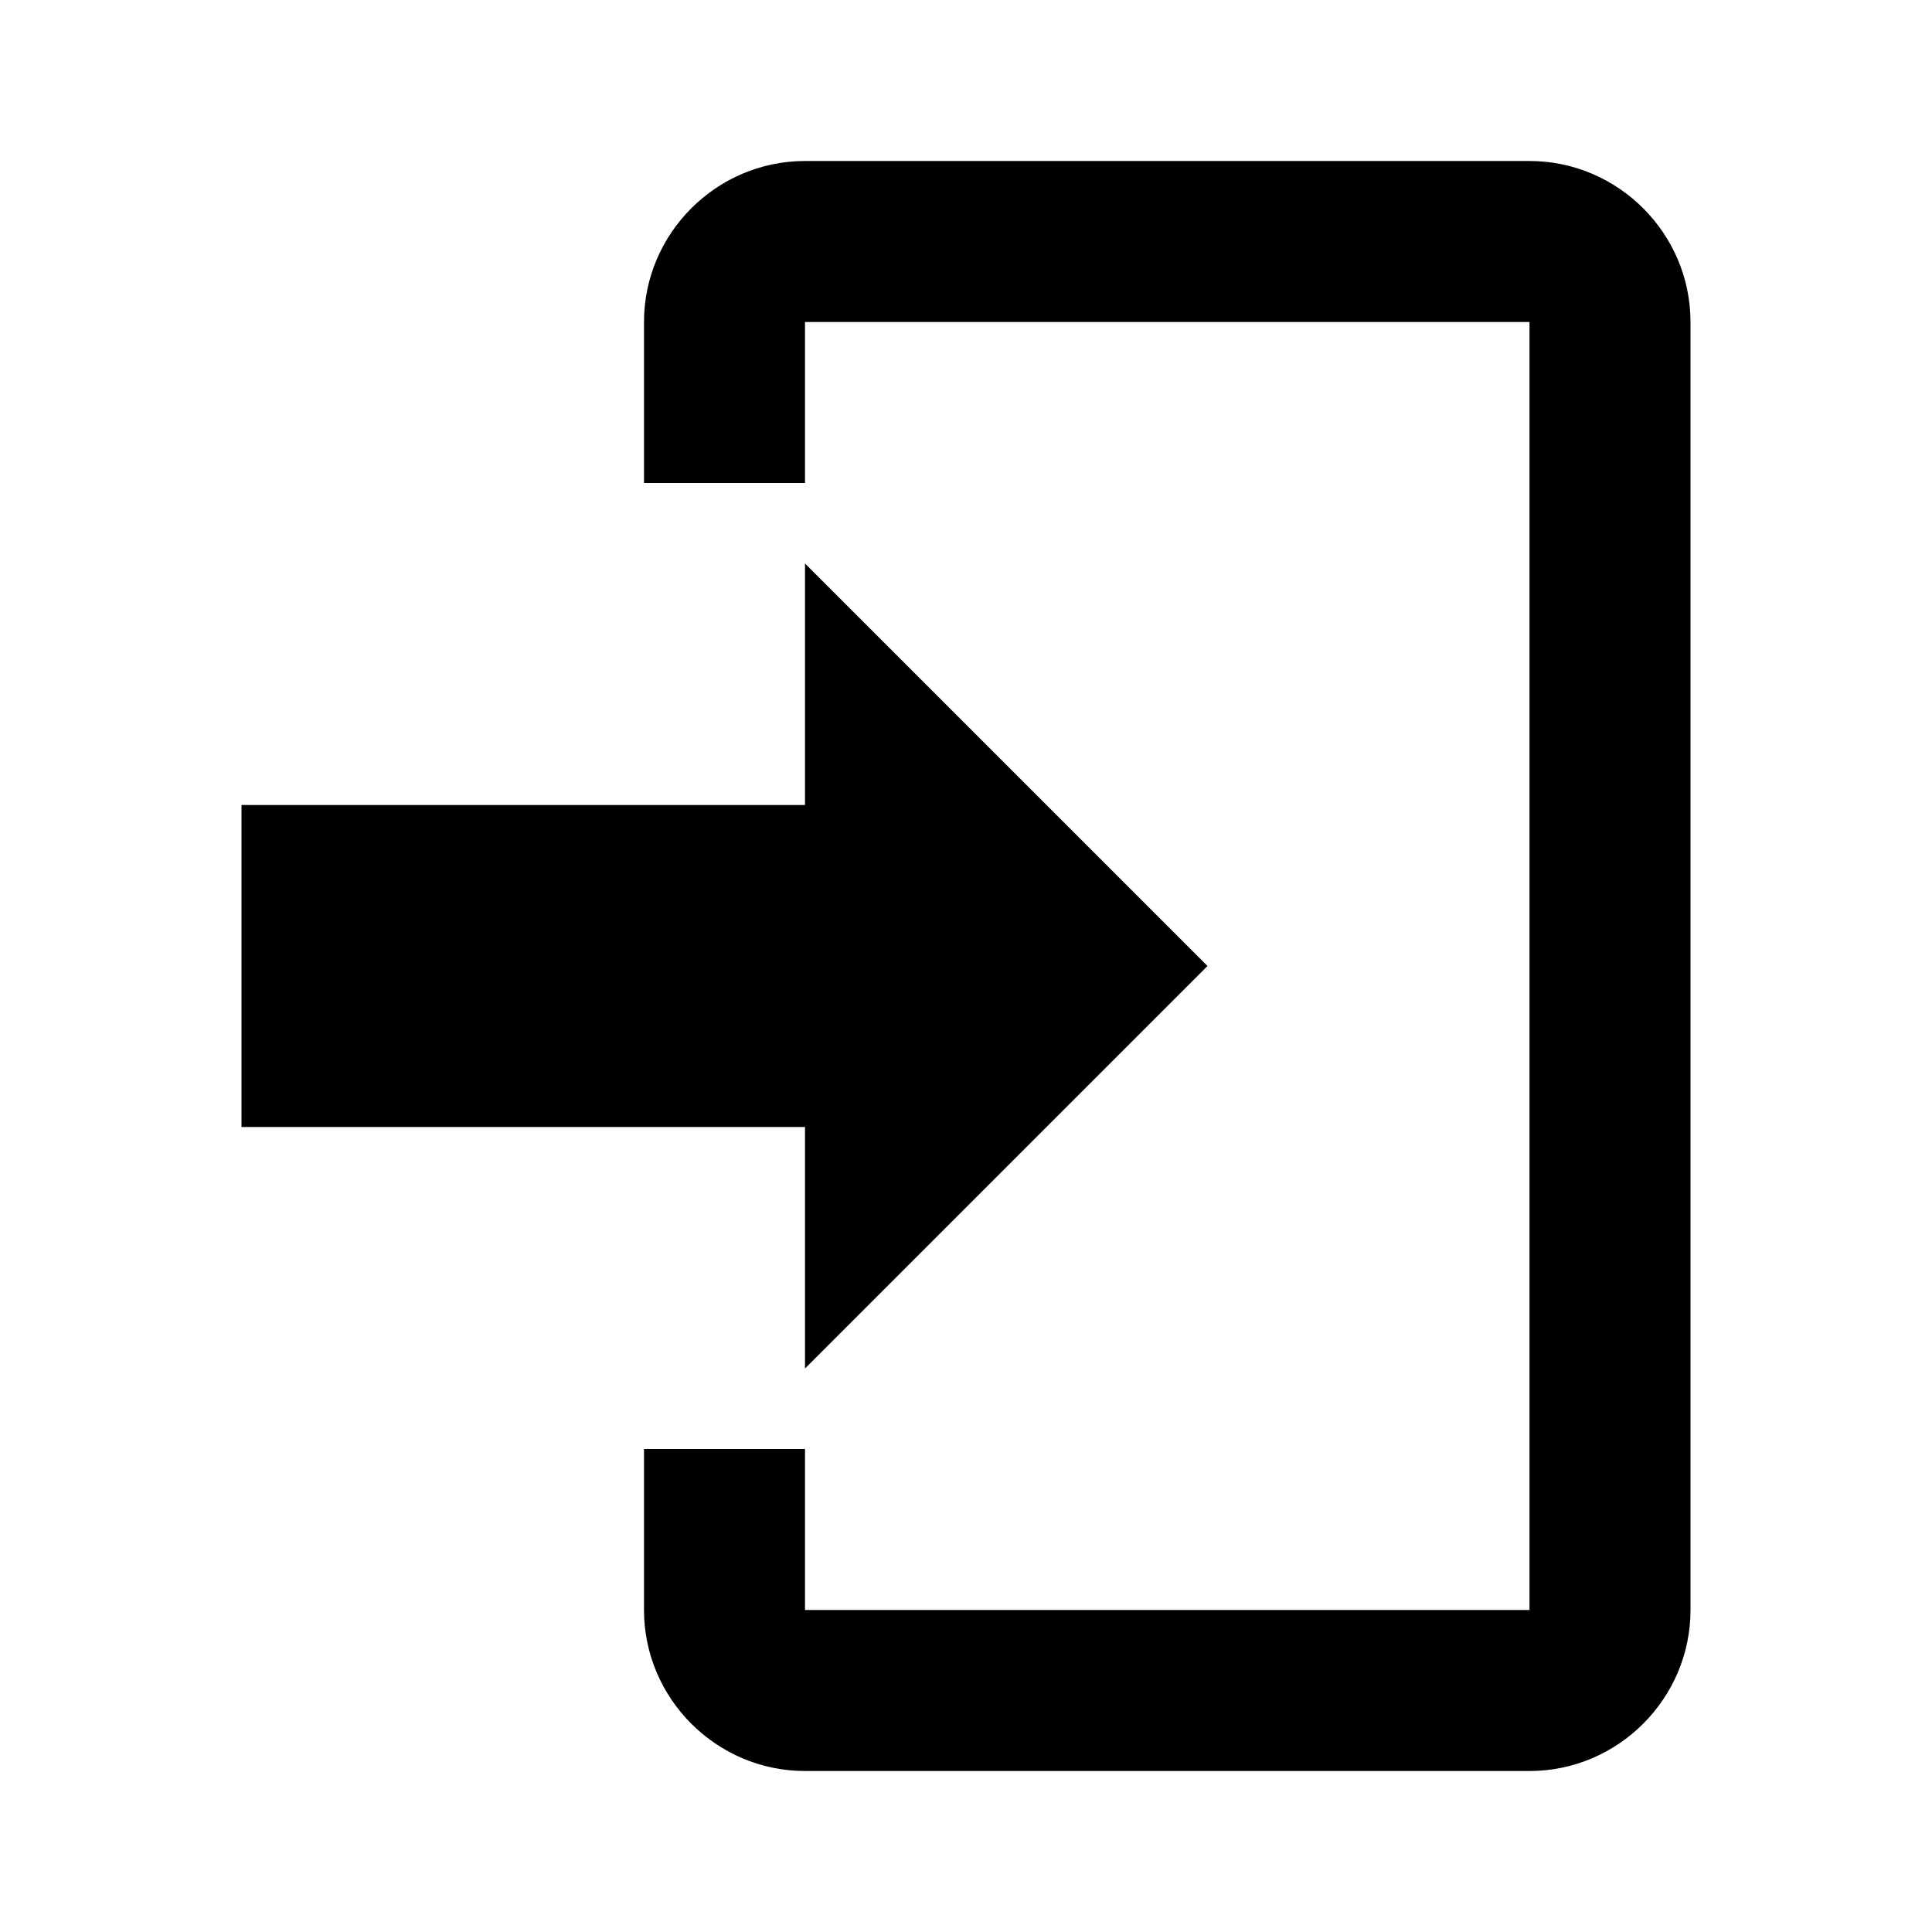 <?xml version="1.0" encoding="UTF-8"?><!DOCTYPE svg PUBLIC "-//W3C//DTD SVG 1.1//EN" "http://www.w3.org/Graphics/SVG/1.1/DTD/svg11.dtd"><svg xmlns="http://www.w3.org/2000/svg" xmlns:xlink="http://www.w3.org/1999/xlink" version="1.1" id="mdi-login" width="24" height="24" viewBox="0 0 24 24"><path d="M10,17V14H3V10H10V7L15,12L10,17M10,2H19C20.1,2 21,2.9 21,4V20C21,21.1 20.1,22 19,22H10C8.9,22 8,21.1 8,20V18H10V20H19V4H10V6H8V4C8,2.9 8.9,2 10,2Z" /></svg>